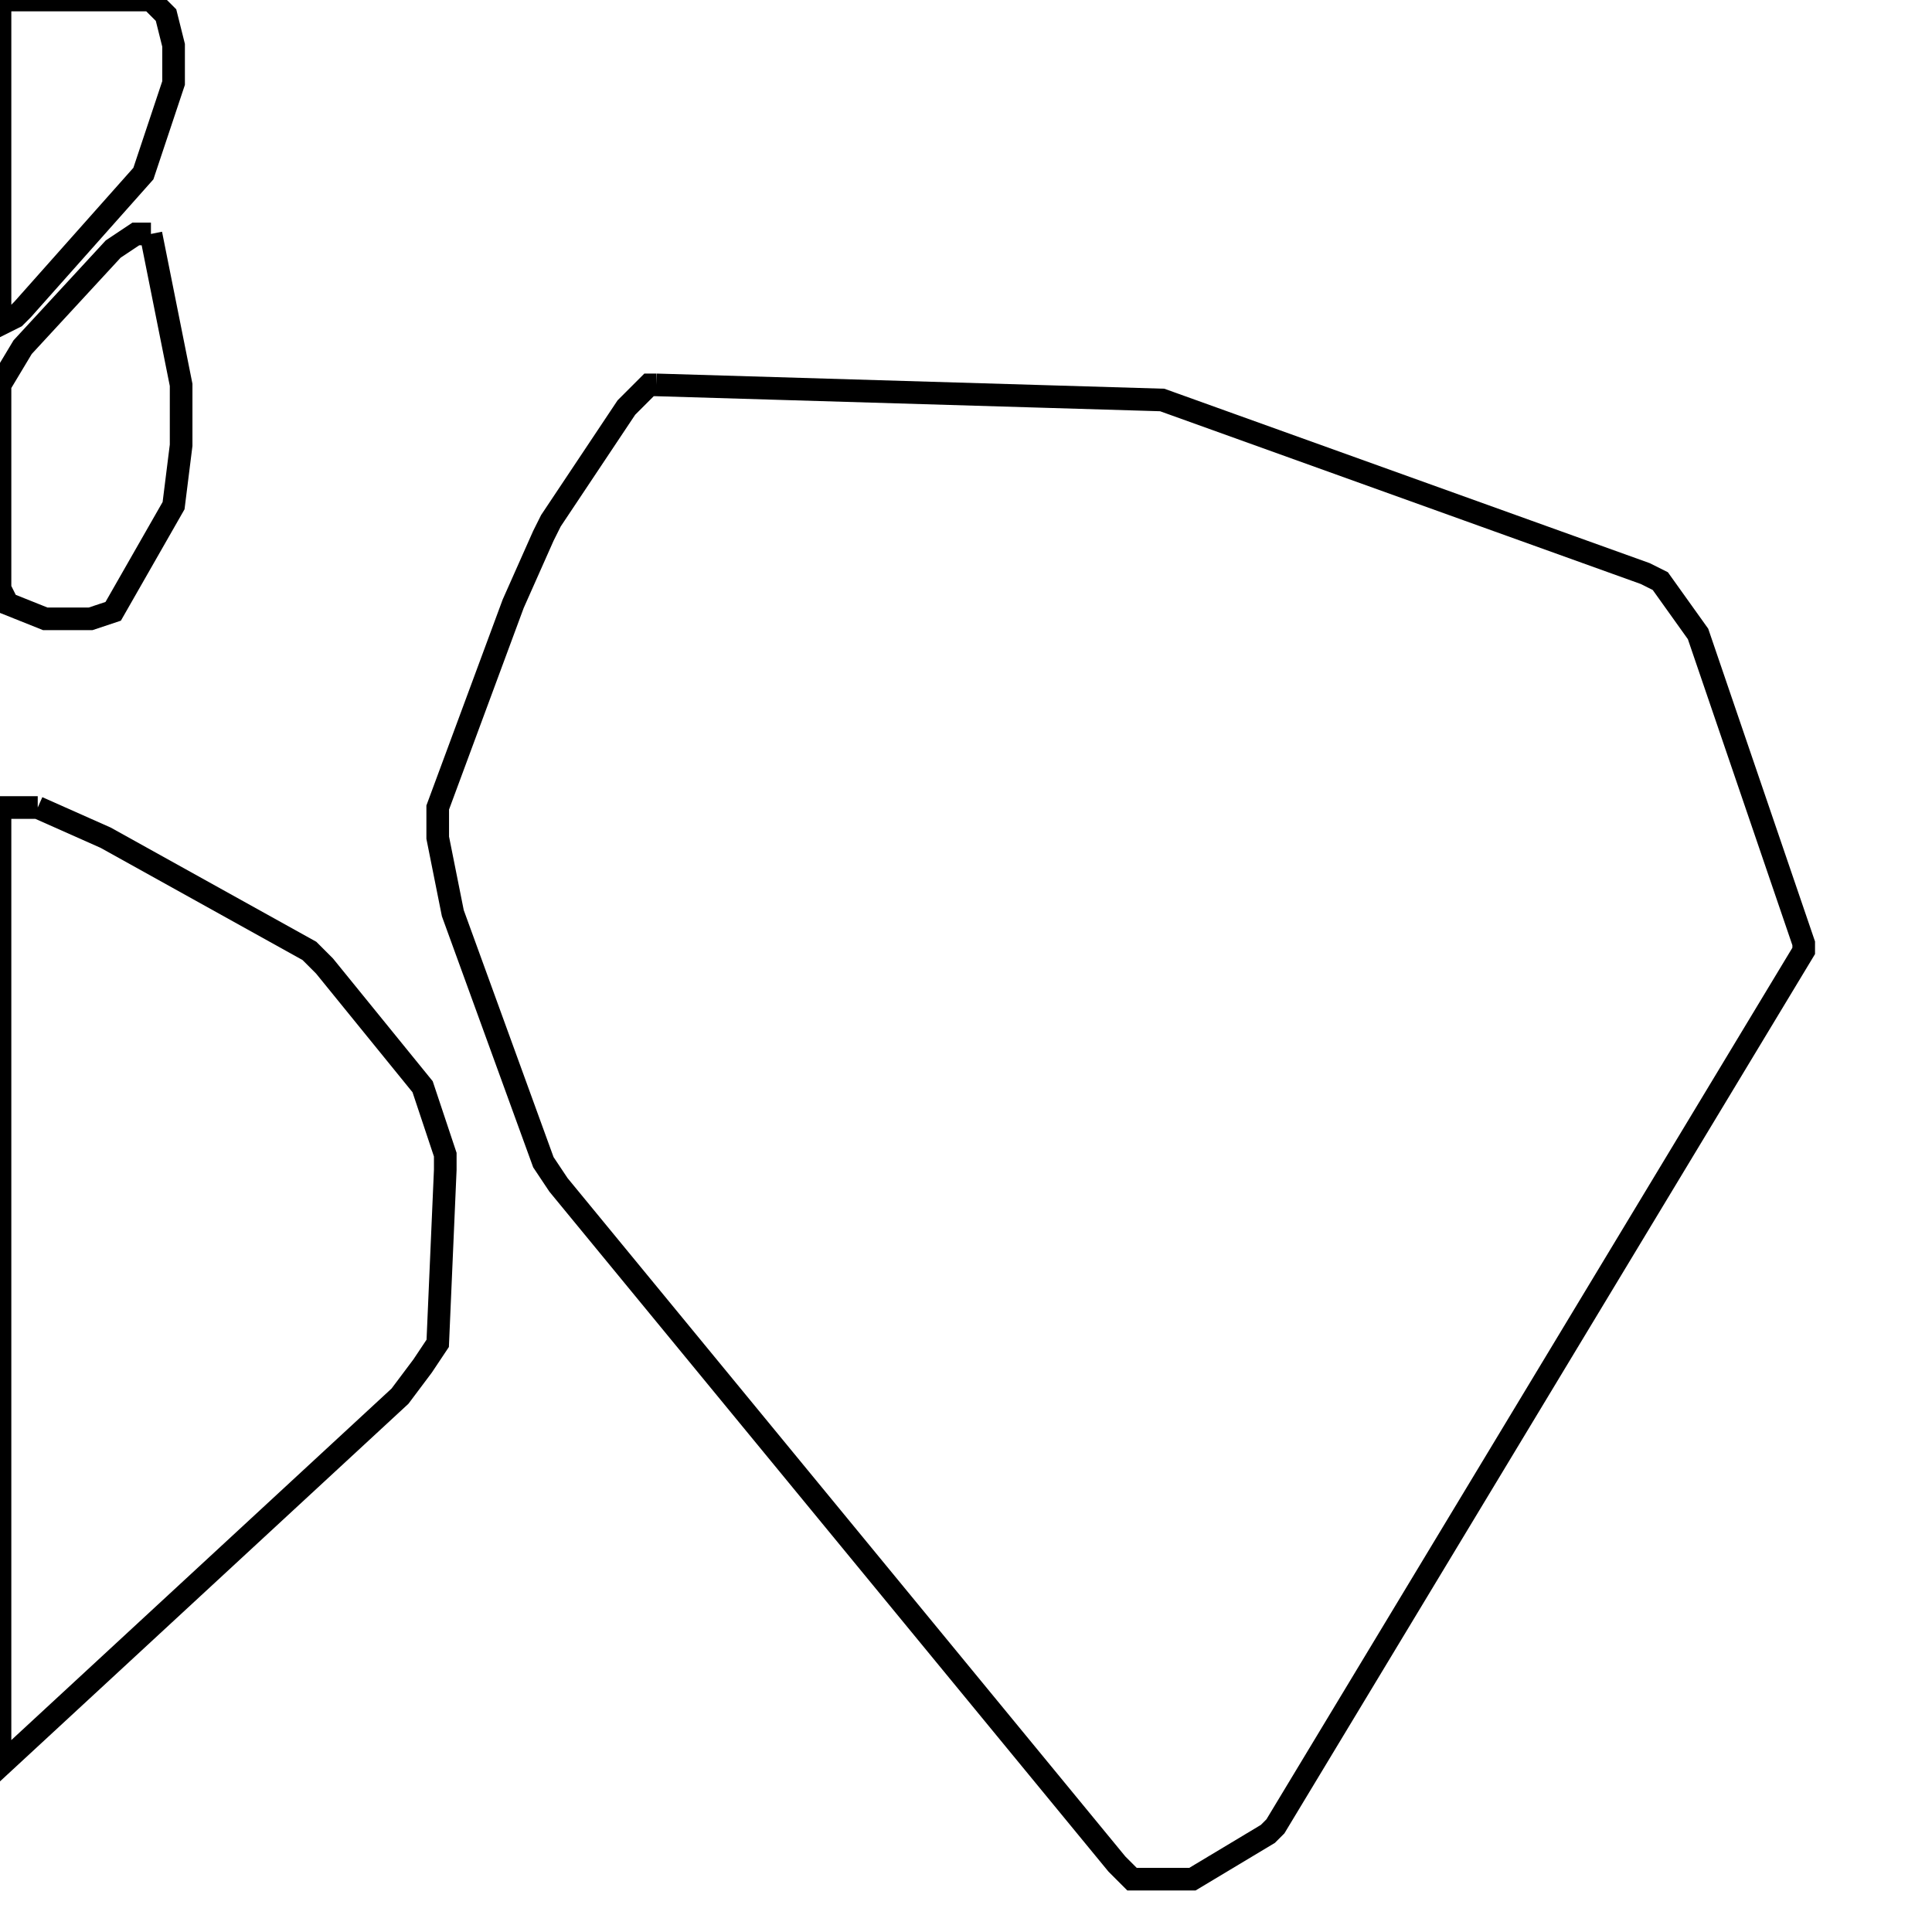 <svg width="256" height="256" xmlns="http://www.w3.org/2000/svg" fill-opacity="0" stroke="black" stroke-width="3" ><path d="M87 51 154 53 218 76 220 77 225 84 239 125 239 126 169 242 168 243 158 249 150 249 148 247 74 157 72 154 60 121 58 111 58 107 68 80 72 71 73 69 83 54 86 51 87 51 "/><path d="M5 107 14 111 41 126 43 128 56 144 59 153 59 155 58 178 56 181 53 185 0 234 0 107 5 107 "/><path d="M20 31 24 51 24 59 23 67 15 81 12 82 6 82 1 80 0 78 0 51 3 46 15 33 18 31 20 31 "/><path d="M20 0 22 2 23 6 23 11 19 23 3 41 2 42 0 43 0 0 20 0 "/></svg>